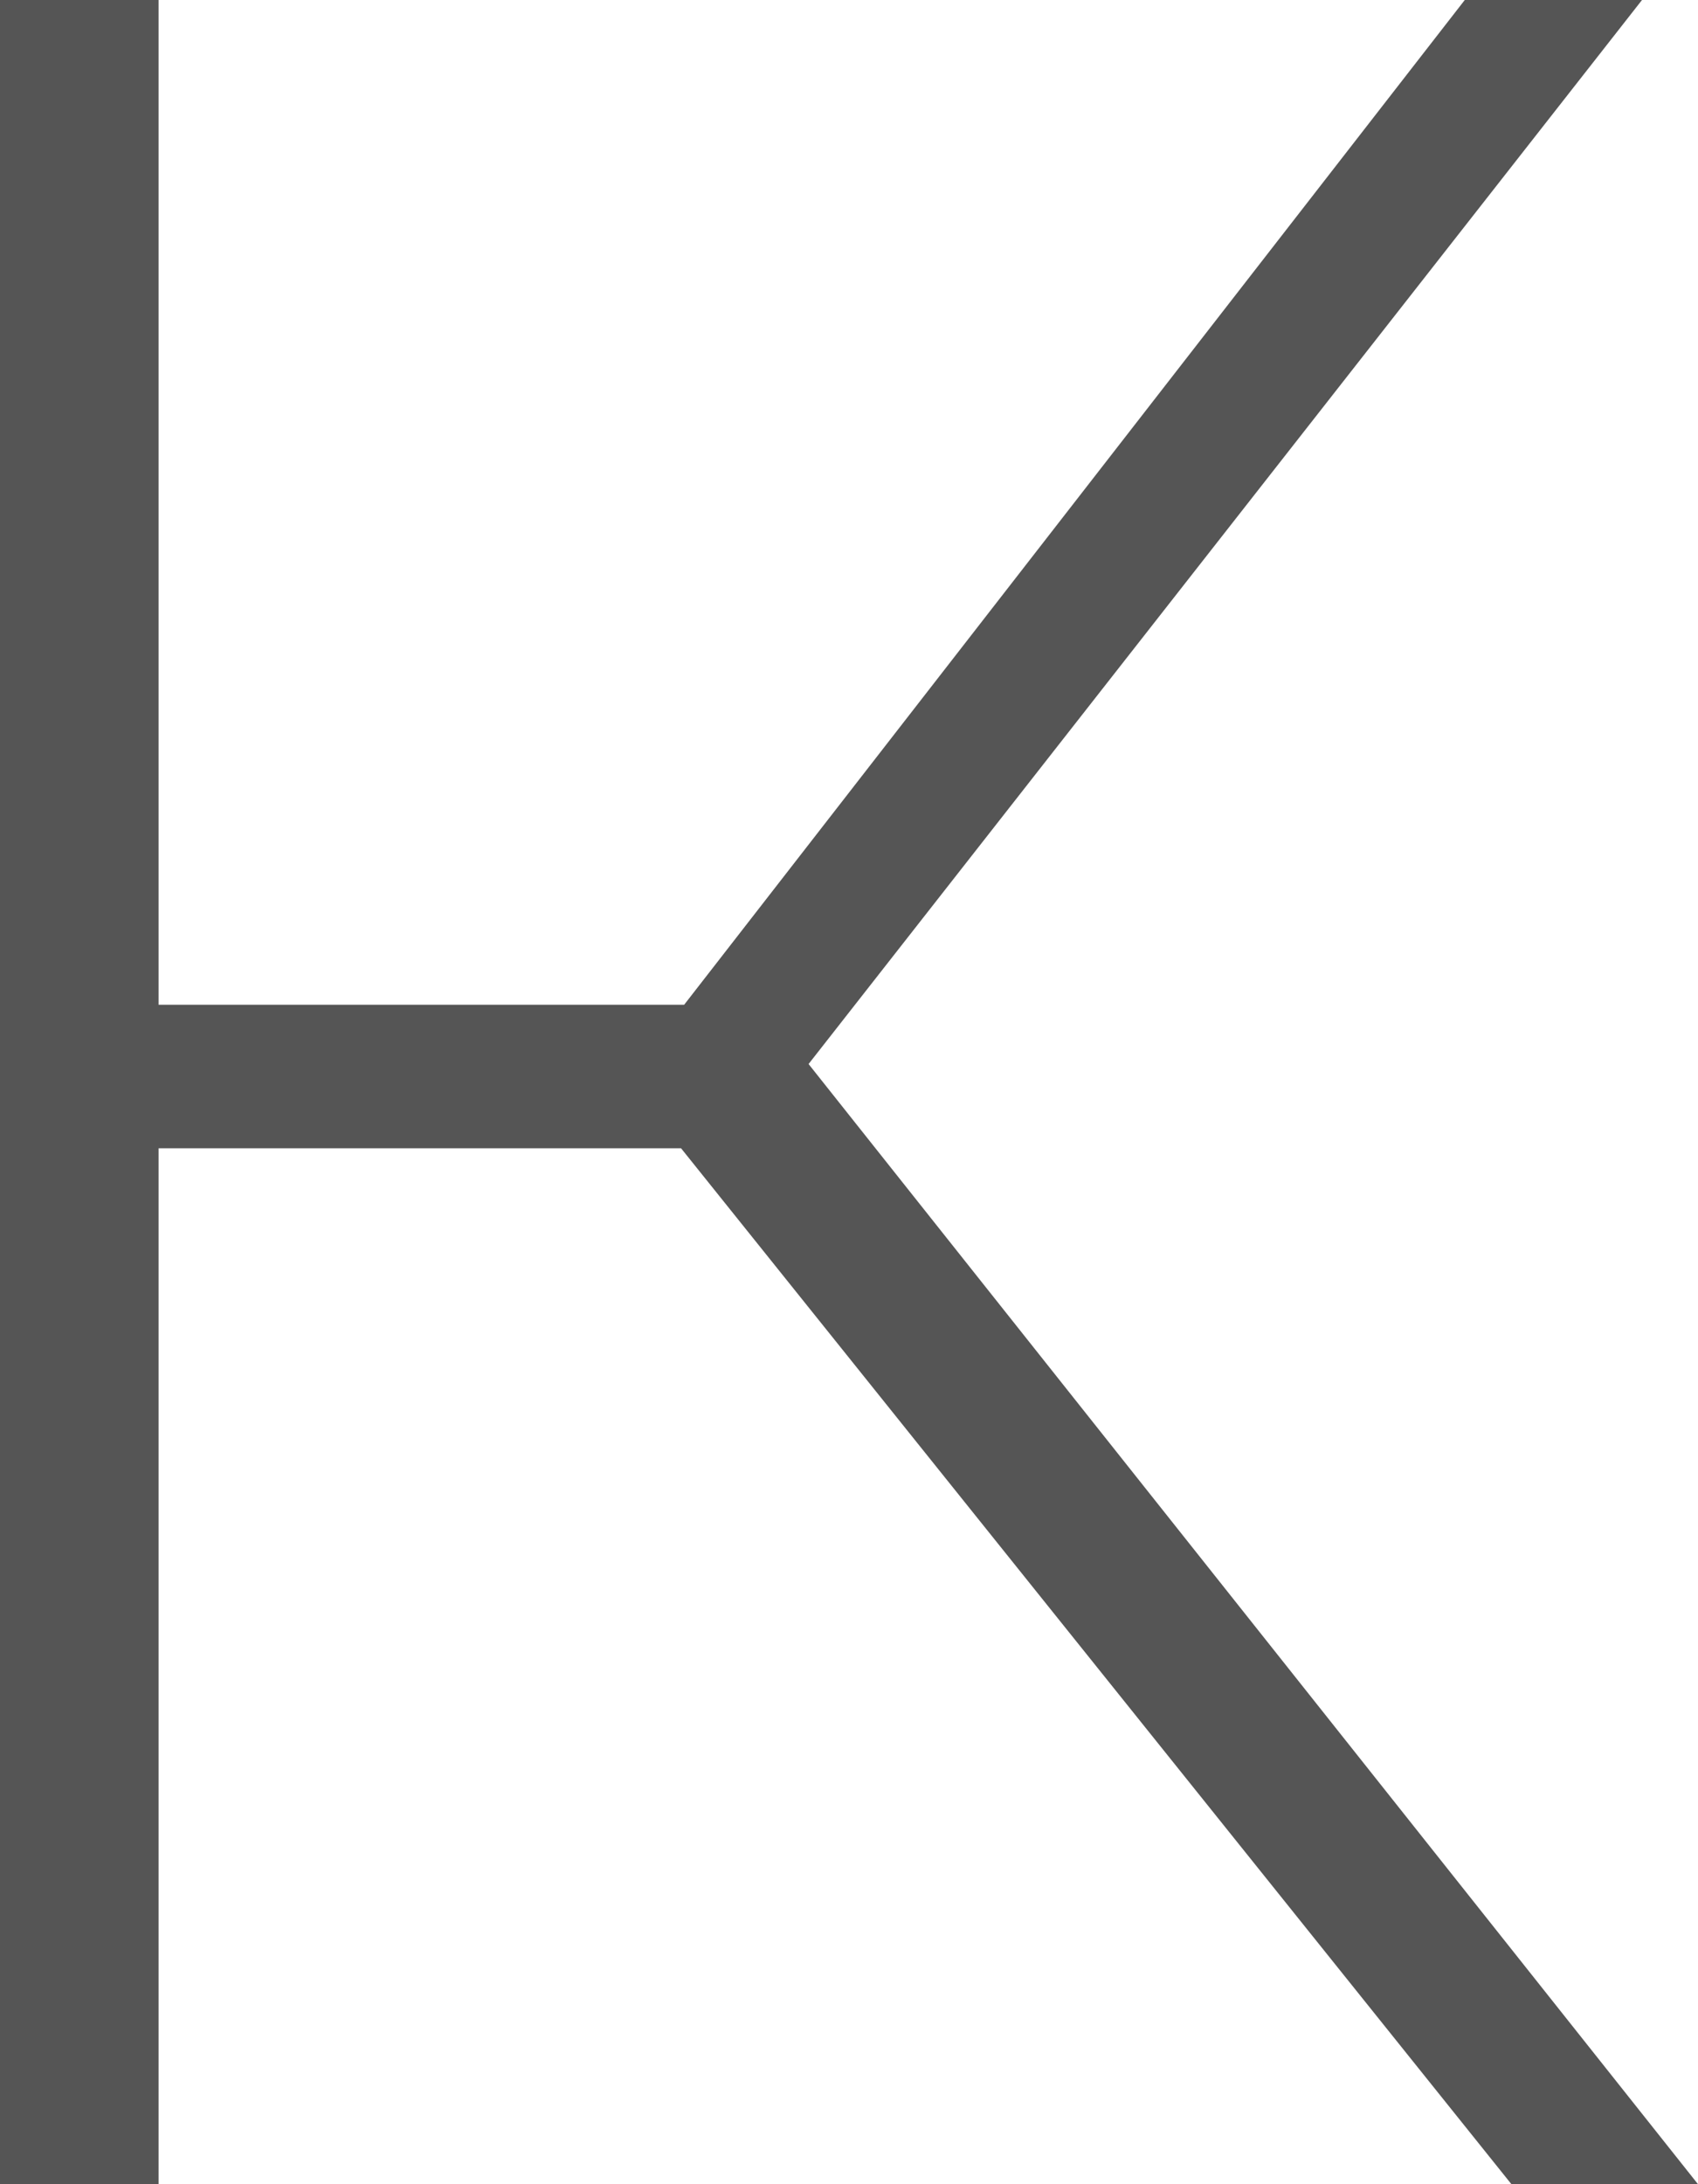 <svg width="42" height="54" viewBox="0 0 42 54" fill="none" xmlns="http://www.w3.org/2000/svg">
<path d="M16.846 28.389H3.923V54H0V0H3.923V24.84H16.923L36.231 0H40.615L20 26.306L42 54H37.385L16.846 28.389Z" fill="#555555"/>
</svg>
